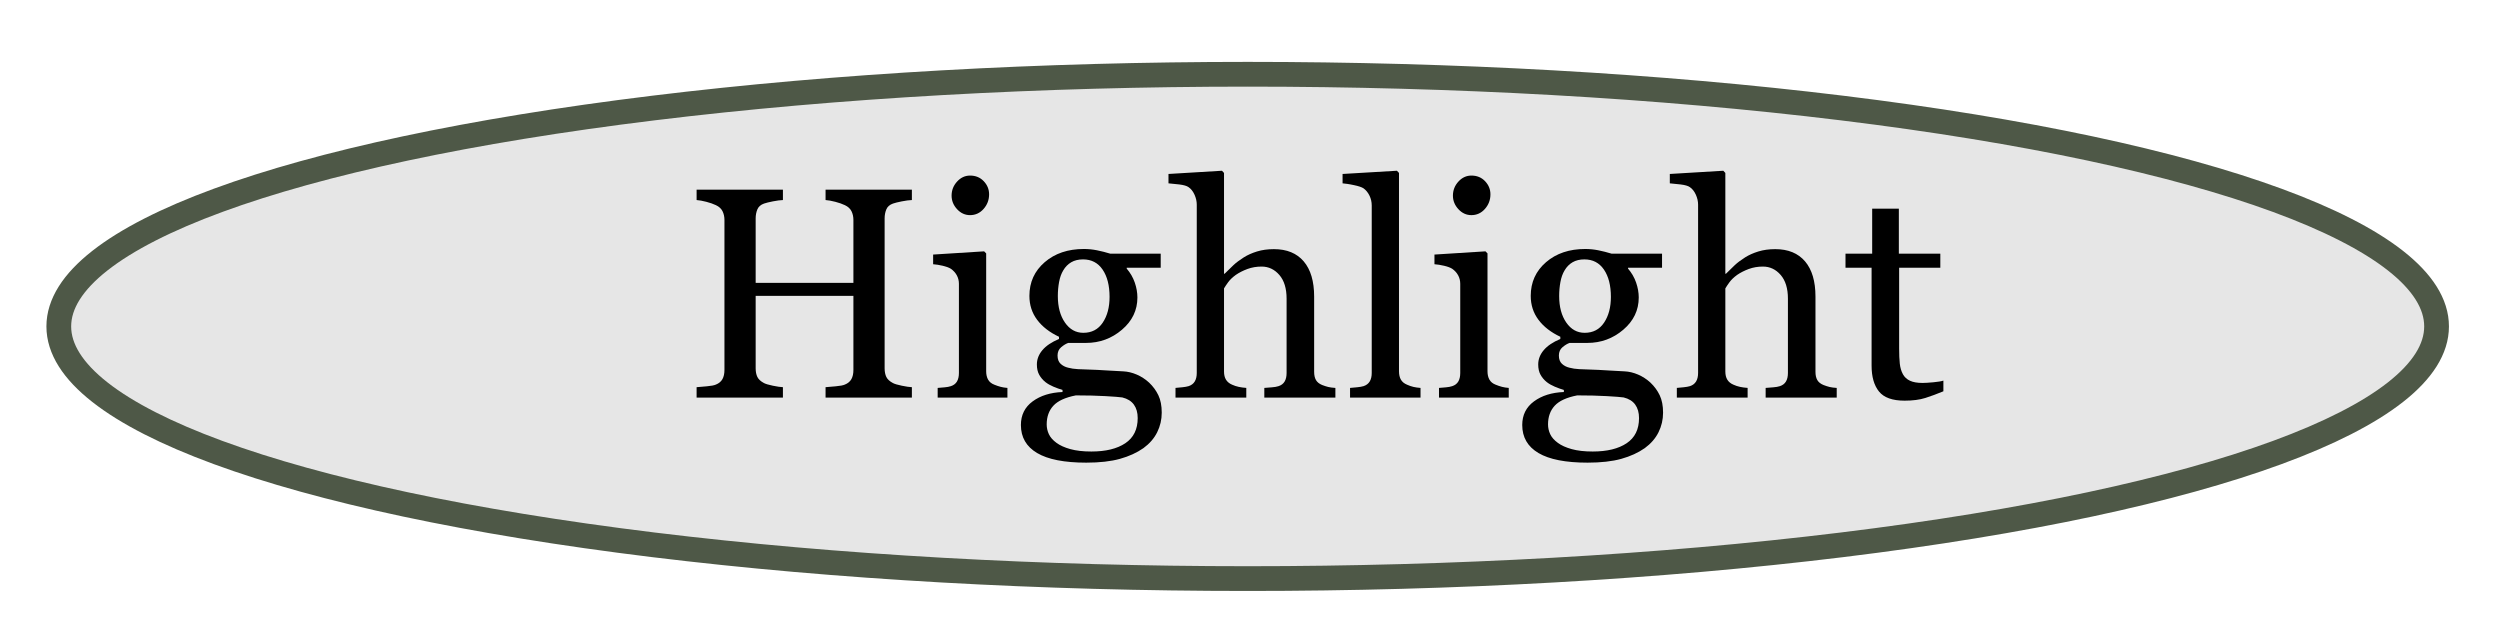 <?xml version="1.0" encoding="utf-8"?>
<!-- Generator: Adobe Illustrator 15.1.0, SVG Export Plug-In  -->
<!DOCTYPE svg PUBLIC "-//W3C//DTD SVG 1.1//EN" "http://www.w3.org/Graphics/SVG/1.1/DTD/svg11.dtd">
<svg version="1.1"
	 xmlns="http://www.w3.org/2000/svg" xmlns:xlink="http://www.w3.org/1999/xlink" xmlns:a="http://ns.adobe.com/AdobeSVGViewerExtensions/3.0/"
	 x="0px" y="0px" width="808px" height="204px" viewBox="-15 -20 808 204" enable-background="new -15 -20 808 204"
	 xml:space="preserve">
<defs>
</defs>
<ellipse fill="#E6E6E6" stroke="#4E5847" stroke-width="8" stroke-miterlimit="10" cx="388.25" cy="85.5" rx="384.25" ry="81.5"/>
<path d="M279.719,108.5h-27.897v-3.363c0.758-0.063,1.854-0.157,3.292-0.283c1.437-0.126,2.423-0.315,2.96-0.568
	c0.947-0.379,1.642-0.955,2.084-1.729c0.441-0.773,0.663-1.776,0.663-3.007V75.63h-31.592v23.397c0,1.105,0.182,2.037,0.545,2.795
	s1.081,1.42,2.155,1.988c0.536,0.285,1.492,0.568,2.865,0.854c1.374,0.283,2.455,0.442,3.245,0.473v3.363h-27.897v-3.363
	c0.758-0.063,1.854-0.157,3.292-0.283c1.437-0.126,2.423-0.315,2.96-0.568c0.947-0.379,1.642-0.955,2.084-1.729
	c0.441-0.773,0.663-1.776,0.663-3.007v-48.5c0-1.01-0.206-1.934-0.615-2.771c-0.411-0.836-1.122-1.492-2.132-1.965
	c-0.853-0.41-1.887-0.773-3.103-1.089c-1.216-0.315-2.266-0.505-3.149-0.568v-3.363h27.897v3.363
	c-0.885,0.032-1.966,0.174-3.245,0.426c-1.278,0.253-2.234,0.49-2.865,0.71c-1.074,0.379-1.792,1.011-2.155,1.895
	c-0.363,0.884-0.545,1.847-0.545,2.889v20.84h31.592V51.048c0-1.01-0.206-1.934-0.615-2.771c-0.411-0.836-1.122-1.492-2.132-1.965
	c-0.853-0.41-1.887-0.773-3.103-1.089c-1.216-0.315-2.266-0.505-3.149-0.568v-3.363h27.897v3.363
	c-0.885,0.032-1.966,0.174-3.245,0.426c-1.278,0.253-2.234,0.49-2.865,0.71c-1.074,0.379-1.792,1.011-2.155,1.895
	c-0.363,0.884-0.545,1.847-0.545,2.889v48.453c0,1.105,0.182,2.037,0.545,2.795s1.081,1.42,2.155,1.988
	c0.536,0.285,1.492,0.568,2.865,0.854c1.374,0.283,2.455,0.442,3.245,0.473V108.5z"/>
<path d="M310.599,108.5h-22.545v-3.126c0.726-0.063,1.476-0.126,2.25-0.189c0.773-0.063,1.444-0.188,2.013-0.378
	c0.884-0.283,1.539-0.78,1.966-1.49c0.426-0.709,0.64-1.632,0.64-2.768v-28.81c0-1.009-0.229-1.932-0.688-2.768
	c-0.458-0.835-1.098-1.537-1.918-2.104c-0.601-0.378-1.469-0.702-2.605-0.97c-1.137-0.268-2.178-0.434-3.125-0.497v-3.126
	l16.482-1.042l0.662,0.663v38.08c0,1.105,0.212,2.021,0.636,2.747c0.423,0.727,1.089,1.264,1.999,1.61
	c0.689,0.284,1.363,0.514,2.022,0.687c0.658,0.174,1.396,0.293,2.211,0.355V108.5z M304.678,42.807c0,1.8-0.592,3.371-1.775,4.712
	c-1.185,1.343-2.646,2.013-4.381,2.013c-1.611,0-3.008-0.639-4.192-1.918c-1.184-1.278-1.776-2.739-1.776-4.381
	c0-1.736,0.593-3.252,1.776-4.547c1.185-1.294,2.581-1.942,4.192-1.942c1.799,0,3.275,0.608,4.428,1.824
	C304.102,39.784,304.678,41.197,304.678,42.807z"/>
<path d="M356.398,103.669c1.263,1.2,2.258,2.558,2.984,4.073c0.726,1.516,1.09,3.394,1.09,5.637c0,2.241-0.49,4.349-1.469,6.322
	c-0.979,1.974-2.463,3.687-4.452,5.139c-2.116,1.484-4.642,2.637-7.578,3.458c-2.937,0.82-6.568,1.231-10.894,1.231
	c-7.073,0-12.361-1.034-15.867-3.103c-3.504-2.068-5.257-5.091-5.257-9.069c0-3.221,1.263-5.764,3.789-7.626
	c2.525-1.862,5.746-2.873,9.662-3.031v-0.663c-0.947-0.284-1.927-0.64-2.937-1.065c-1.011-0.427-1.879-0.924-2.605-1.492
	c-0.821-0.663-1.484-1.444-1.988-2.345c-0.506-0.899-0.758-2.013-0.758-3.339c0-1.673,0.592-3.213,1.775-4.618
	c1.185-1.404,2.976-2.612,5.376-3.623v-0.711c-3.031-1.42-5.384-3.244-7.058-5.47c-1.674-2.227-2.51-4.808-2.51-7.744
	c0-4.42,1.649-8.052,4.949-10.894s7.522-4.263,12.67-4.263c1.421,0,2.834,0.142,4.239,0.426c1.404,0.284,2.833,0.647,4.286,1.089
	h16.293v4.547h-10.988v0.284c1.168,1.358,2.037,2.858,2.605,4.5c0.568,1.642,0.852,3.252,0.852,4.831
	c0,4.105-1.665,7.578-4.996,10.42c-3.332,2.841-7.208,4.263-11.628,4.263h-5.731c-0.727,0.253-1.484,0.71-2.273,1.373
	s-1.184,1.563-1.184,2.699c0,1.169,0.332,2.061,0.994,2.677c0.664,0.615,1.469,1.034,2.416,1.255
	c0.915,0.253,1.981,0.411,3.197,0.474c1.215,0.063,2.47,0.111,3.766,0.142c1.389,0.032,3.291,0.127,5.707,0.285
	c2.415,0.158,4.128,0.253,5.139,0.283c1.452,0.064,2.913,0.411,4.381,1.043C353.865,101.696,355.198,102.564,356.398,103.669z
	 M352.705,115.131c0-1.769-0.411-3.221-1.232-4.357s-2.068-1.911-3.741-2.32c-0.885-0.126-2.7-0.269-5.446-0.427
	c-2.748-0.157-5.938-0.237-9.568-0.237c-3.41,0.664-5.833,1.776-7.27,3.34c-1.438,1.563-2.155,3.576-2.155,6.039
	c0,1.104,0.237,2.162,0.71,3.173c0.475,1.01,1.295,1.942,2.463,2.794c1.105,0.821,2.589,1.492,4.453,2.014
	c1.862,0.521,4.136,0.781,6.82,0.781c4.641,0,8.296-0.893,10.964-2.676C351.37,121.47,352.705,118.762,352.705,115.131z
	 M343.611,75.961c0-3.694-0.751-6.638-2.25-8.833c-1.5-2.194-3.608-3.292-6.323-3.292c-1.484,0-2.755,0.308-3.813,0.923
	c-1.059,0.616-1.919,1.492-2.581,2.629c-0.633,1.042-1.082,2.297-1.351,3.766c-0.269,1.468-0.402,2.976-0.402,4.523
	c0,3.505,0.766,6.363,2.297,8.573c1.531,2.21,3.513,3.315,5.944,3.315c2.715,0,4.808-1.097,6.275-3.292
	C342.877,82.08,343.611,79.309,343.611,75.961z"/>
<path d="M416.598,108.5h-22.971v-3.126c0.726-0.063,1.531-0.126,2.416-0.189c0.883-0.063,1.609-0.189,2.178-0.379
	c0.884-0.284,1.54-0.781,1.966-1.492c0.427-0.71,0.64-1.634,0.64-2.771V76.53c0-3.315-0.784-5.873-2.351-7.673s-3.474-2.7-5.721-2.7
	c-1.646,0-3.172,0.261-4.581,0.781c-1.408,0.521-2.667,1.161-3.773,1.918c-1.076,0.79-1.899,1.579-2.469,2.368
	c-0.57,0.79-1.013,1.453-1.33,1.989v26.855c0,1.074,0.214,1.958,0.64,2.652c0.427,0.695,1.081,1.231,1.966,1.61
	c0.694,0.316,1.413,0.553,2.155,0.711c0.741,0.158,1.555,0.269,2.438,0.331v3.126h-22.876v-3.126
	c0.721-0.063,1.474-0.134,2.258-0.213s1.442-0.198,1.976-0.356c0.878-0.284,1.536-0.781,1.976-1.492
	c0.438-0.711,0.659-1.635,0.659-2.773V46.128c0-1.075-0.245-2.148-0.734-3.223c-0.49-1.075-1.13-1.88-1.918-2.417
	c-0.568-0.41-1.571-0.703-3.008-0.876c-1.438-0.174-2.598-0.292-3.481-0.356v-3.031l17.288-1.042l0.662,0.71v32.586h0.189
	c1.044-1.042,1.993-1.965,2.847-2.771c0.854-0.805,1.977-1.649,3.369-2.534c1.201-0.758,2.616-1.389,4.245-1.895
	c1.629-0.505,3.455-0.758,5.479-0.758c4.175,0,7.385,1.319,9.63,3.955c2.246,2.637,3.369,6.434,3.369,11.391v24.297
	c0,1.105,0.198,1.997,0.596,2.676c0.397,0.68,1.058,1.208,1.979,1.587c0.731,0.284,1.391,0.497,1.979,0.64
	c0.588,0.142,1.359,0.245,2.313,0.308V108.5z"/>
<path d="M444.116,108.5h-22.782v-3.126c0.727-0.063,1.5-0.134,2.321-0.213c0.82-0.079,1.499-0.198,2.036-0.356
	c0.884-0.284,1.547-0.781,1.99-1.492c0.441-0.711,0.662-1.635,0.662-2.773V46.412c0-1.138-0.244-2.204-0.733-3.199
	c-0.49-0.996-1.13-1.778-1.919-2.346c-0.568-0.379-1.609-0.727-3.125-1.042c-1.516-0.316-2.732-0.506-3.647-0.569v-3.031
	l17.571-1.042l0.664,0.71v64.083c0,1.105,0.204,2.013,0.615,2.724c0.41,0.71,1.073,1.255,1.989,1.634
	c0.694,0.316,1.381,0.553,2.061,0.711c0.679,0.158,1.444,0.269,2.297,0.331V108.5z"/>
<path d="M472.629,108.5h-22.545v-3.126c0.726-0.063,1.476-0.126,2.25-0.189c0.773-0.063,1.444-0.188,2.013-0.378
	c0.884-0.283,1.539-0.78,1.966-1.49c0.426-0.709,0.639-1.632,0.639-2.768v-28.81c0-1.009-0.229-1.932-0.687-2.768
	c-0.458-0.835-1.098-1.537-1.918-2.104c-0.601-0.378-1.468-0.702-2.604-0.97c-1.137-0.268-2.18-0.434-3.127-0.497v-3.126
	l16.482-1.042l0.664,0.663v38.08c0,1.105,0.211,2.021,0.635,2.747c0.423,0.727,1.089,1.264,1.999,1.61
	c0.689,0.284,1.363,0.514,2.022,0.687c0.658,0.174,1.396,0.293,2.211,0.355V108.5z M466.709,42.807c0,1.8-0.593,3.371-1.776,4.712
	c-1.185,1.343-2.646,2.013-4.382,2.013c-1.609,0-3.007-0.639-4.191-1.918c-1.184-1.278-1.775-2.739-1.775-4.381
	c0-1.736,0.592-3.252,1.775-4.547c1.185-1.294,2.582-1.942,4.191-1.942c1.801,0,3.276,0.608,4.429,1.824
	C466.132,39.784,466.709,41.197,466.709,42.807z"/>
<path d="M518.43,103.669c1.262,1.2,2.257,2.558,2.983,4.073c0.726,1.516,1.089,3.394,1.089,5.637c0,2.241-0.489,4.349-1.468,6.322
	c-0.979,1.974-2.463,3.687-4.452,5.139c-2.116,1.484-4.642,2.637-7.578,3.458c-2.937,0.82-6.568,1.231-10.894,1.231
	c-7.073,0-12.362-1.034-15.866-3.103c-3.506-2.068-5.258-5.091-5.258-9.069c0-3.221,1.263-5.764,3.789-7.626
	c2.525-1.862,5.746-2.873,9.662-3.031v-0.663c-0.947-0.284-1.927-0.64-2.937-1.065c-1.011-0.427-1.879-0.924-2.604-1.492
	c-0.822-0.663-1.485-1.444-1.99-2.345c-0.505-0.899-0.758-2.013-0.758-3.339c0-1.673,0.593-3.213,1.776-4.618
	c1.185-1.404,2.976-2.612,5.376-3.623v-0.711c-3.031-1.42-5.384-3.244-7.057-5.47c-1.675-2.227-2.511-4.808-2.511-7.744
	c0-4.42,1.649-8.052,4.949-10.894s7.522-4.263,12.67-4.263c1.421,0,2.834,0.142,4.239,0.426c1.404,0.284,2.833,0.647,4.286,1.089
	h16.293v4.547h-10.988v0.284c1.168,1.358,2.036,2.858,2.604,4.5c0.568,1.642,0.854,3.252,0.854,4.831
	c0,4.105-1.666,7.578-4.997,10.42c-3.332,2.841-7.208,4.263-11.628,4.263h-5.73c-0.728,0.253-1.485,0.71-2.273,1.373
	c-0.79,0.663-1.185,1.563-1.185,2.699c0,1.169,0.331,2.061,0.995,2.677c0.662,0.615,1.468,1.034,2.415,1.255
	c0.915,0.253,1.981,0.411,3.197,0.474c1.215,0.063,2.47,0.111,3.765,0.142c1.39,0.032,3.292,0.127,5.708,0.285
	c2.415,0.158,4.128,0.253,5.139,0.283c1.452,0.064,2.913,0.411,4.381,1.043C515.896,101.696,517.229,102.564,518.43,103.669z
	 M514.734,115.131c0-1.769-0.41-3.221-1.23-4.357c-0.822-1.137-2.069-1.911-3.742-2.32c-0.885-0.126-2.699-0.269-5.447-0.427
	c-2.746-0.157-5.937-0.237-9.566-0.237c-3.41,0.664-5.834,1.776-7.271,3.34c-1.438,1.563-2.155,3.576-2.155,6.039
	c0,1.104,0.236,2.162,0.711,3.173c0.473,1.01,1.294,1.942,2.463,2.794c1.104,0.821,2.588,1.492,4.451,2.014
	c1.863,0.521,4.137,0.781,6.82,0.781c4.643,0,8.297-0.893,10.965-2.676C513.4,121.47,514.734,118.762,514.734,115.131z
	 M505.641,75.961c0-3.694-0.75-6.638-2.249-8.833c-1.5-2.194-3.608-3.292-6.323-3.292c-1.484,0-2.755,0.308-3.813,0.923
	c-1.059,0.616-1.918,1.492-2.582,2.629c-0.632,1.042-1.081,2.297-1.35,3.766c-0.269,1.468-0.402,2.976-0.402,4.523
	c0,3.505,0.766,6.363,2.297,8.573c1.531,2.21,3.513,3.315,5.944,3.315c2.715,0,4.808-1.097,6.275-3.292
	C504.907,82.08,505.641,79.309,505.641,75.961z"/>
<path d="M578.627,108.5h-22.971v-3.126c0.726-0.063,1.531-0.126,2.416-0.189c0.883-0.063,1.609-0.189,2.178-0.379
	c0.884-0.284,1.54-0.781,1.966-1.492c0.427-0.71,0.64-1.634,0.64-2.771V76.53c0-3.315-0.784-5.873-2.351-7.673s-3.474-2.7-5.721-2.7
	c-1.646,0-3.172,0.261-4.581,0.781c-1.408,0.521-2.667,1.161-3.773,1.918c-1.076,0.79-1.899,1.579-2.469,2.368
	c-0.57,0.79-1.013,1.453-1.33,1.989v26.855c0,1.074,0.214,1.958,0.64,2.652c0.427,0.695,1.081,1.231,1.966,1.61
	c0.694,0.316,1.413,0.553,2.155,0.711c0.741,0.158,1.555,0.269,2.438,0.331v3.126h-22.876v-3.126
	c0.721-0.063,1.474-0.134,2.258-0.213s1.442-0.198,1.976-0.356c0.878-0.284,1.536-0.781,1.976-1.492
	c0.438-0.711,0.659-1.635,0.659-2.773V46.128c0-1.075-0.245-2.148-0.734-3.223c-0.49-1.075-1.13-1.88-1.918-2.417
	c-0.568-0.41-1.571-0.703-3.008-0.876c-1.438-0.174-2.598-0.292-3.481-0.356v-3.031l17.288-1.042l0.662,0.71v32.586h0.189
	c1.044-1.042,1.993-1.965,2.847-2.771c0.854-0.805,1.977-1.649,3.369-2.534c1.201-0.758,2.616-1.389,4.245-1.895
	c1.629-0.505,3.455-0.758,5.479-0.758c4.175,0,7.385,1.319,9.63,3.955c2.246,2.637,3.369,6.434,3.369,11.391v24.297
	c0,1.105,0.198,1.997,0.596,2.676c0.397,0.68,1.058,1.208,1.979,1.587c0.731,0.284,1.391,0.497,1.979,0.64
	c0.588,0.142,1.359,0.245,2.313,0.308V108.5z"/>
<path d="M613.107,106.463c-2.053,0.854-3.994,1.571-5.825,2.155c-1.832,0.584-4.073,0.876-6.726,0.876
	c-3.916,0-6.671-0.986-8.265-2.96c-1.595-1.973-2.392-4.76-2.392-8.359V66.536h-8.432v-4.547h8.621V47.449h8.619v14.541h13.404
	v4.547h-13.309v26.097c0,1.959,0.07,3.593,0.213,4.902c0.142,1.311,0.48,2.456,1.018,3.434c0.505,0.917,1.263,1.611,2.273,2.084
	c1.011,0.475,2.369,0.711,4.074,0.711c0.788,0,1.949-0.071,3.48-0.213c1.531-0.143,2.612-0.323,3.244-0.545V106.463z"/>
</svg>
